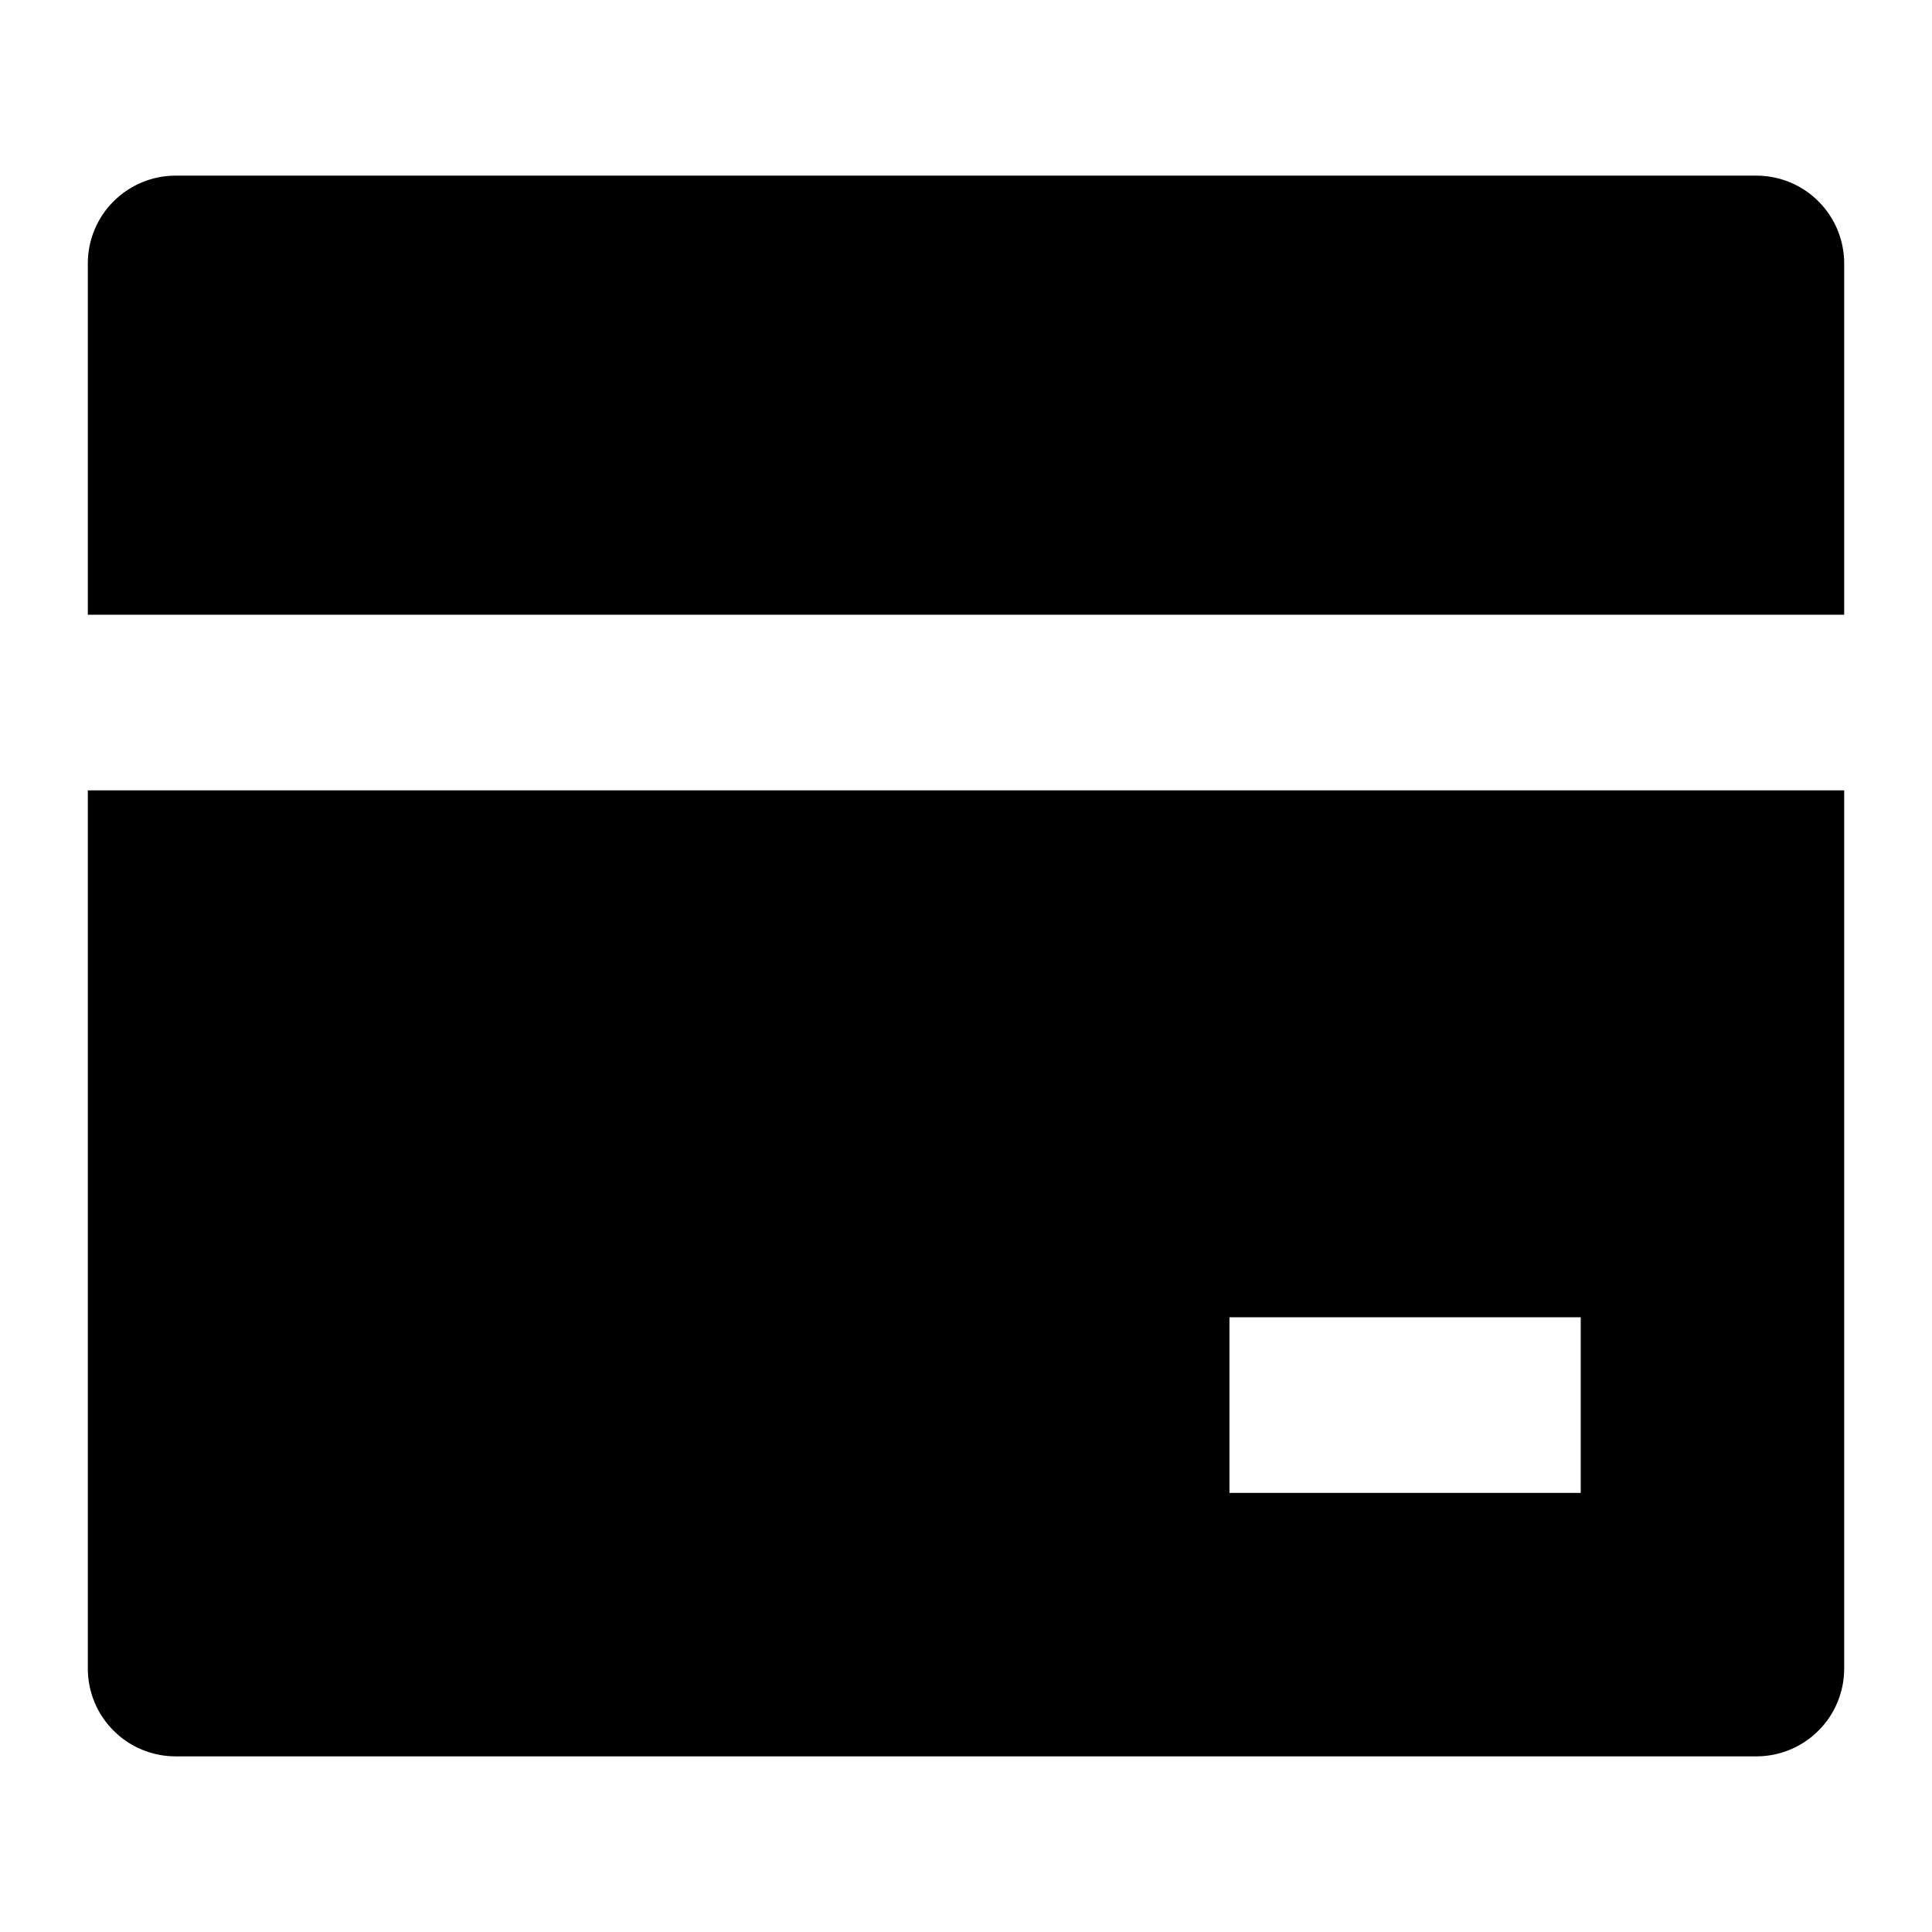 <svg width="22" height="22" viewBox="0 0 22 22"  xmlns="http://www.w3.org/2000/svg">
    <path d="M21 9V19C21 19.265 20.895 19.52 20.707 19.707C20.52 19.895 20.265 20 20 20H2C1.735 20 1.48 19.895 1.293 19.707C1.105 19.52 1 19.265 1 19V9H21ZM21 7H1V3C1 2.735 1.105 2.48 1.293 2.293C1.48 2.105 1.735 2 2 2H20C20.265 2 20.52 2.105 20.707 2.293C20.895 2.48 21 2.735 21 3V7ZM14 15V17H18V15H14Z" />
</svg>
